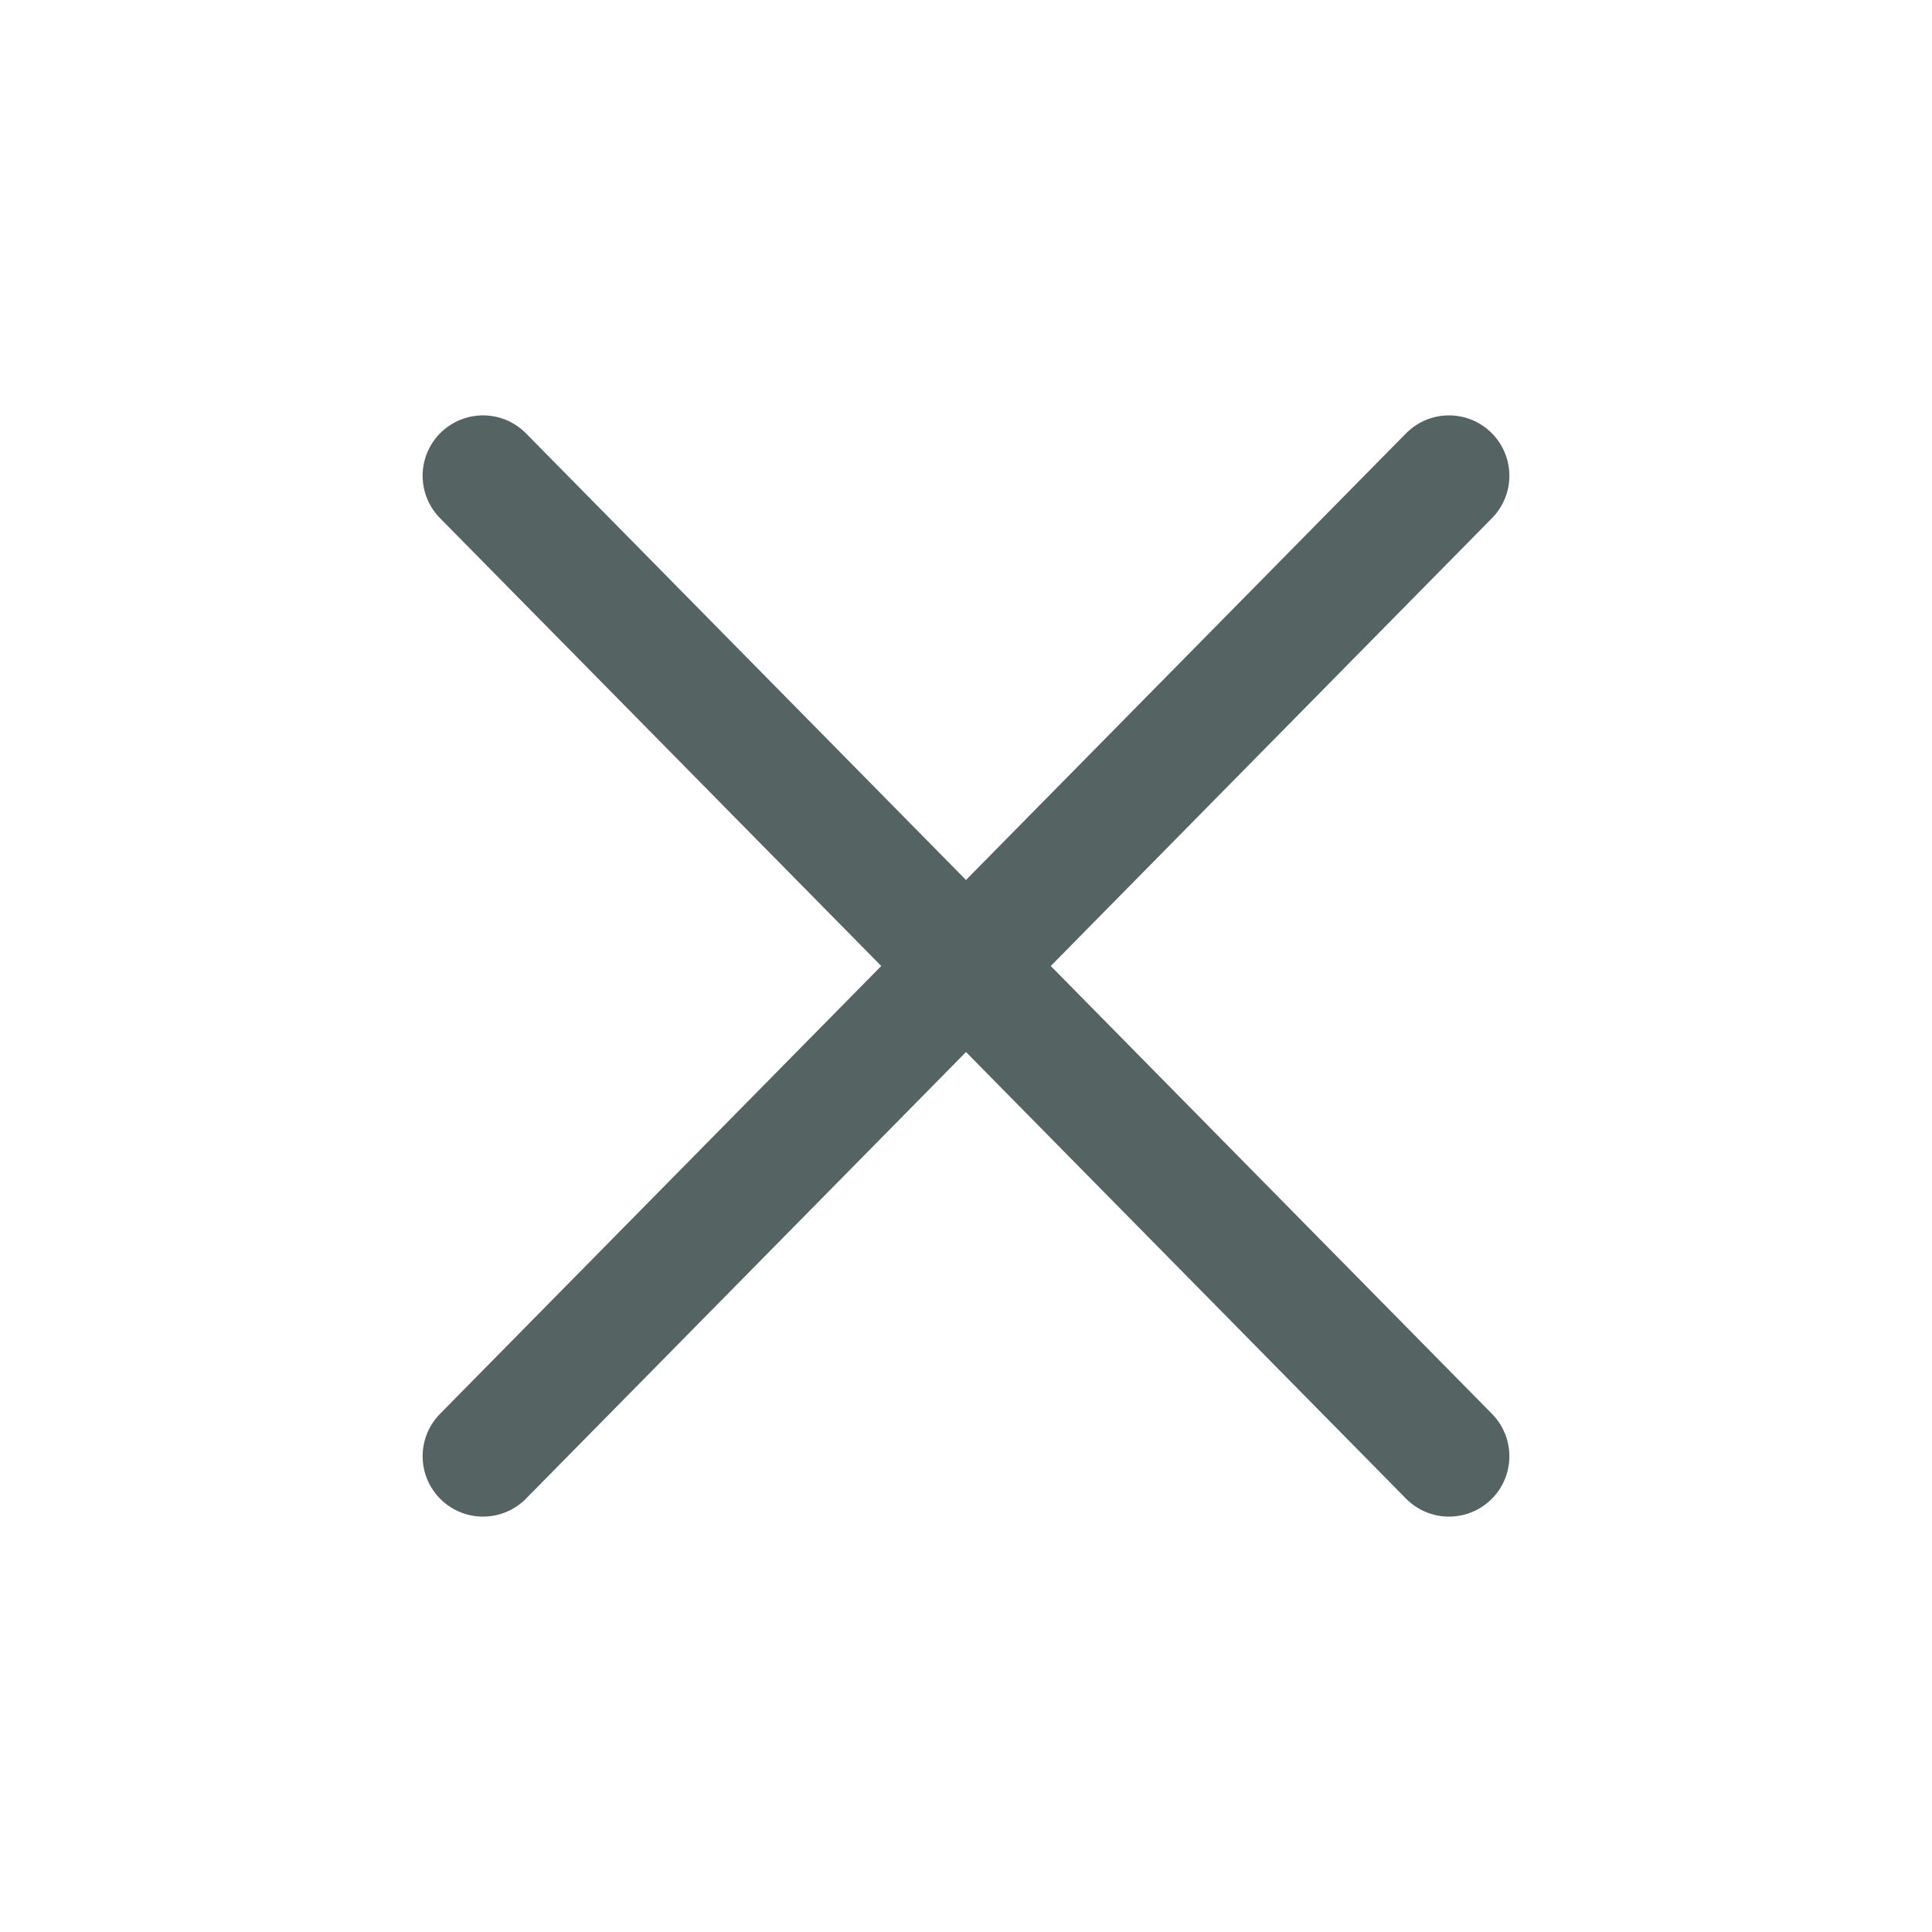 <svg width="24" height="24" viewBox="0 0 24 24" fill="none" xmlns="http://www.w3.org/2000/svg">
<g clip-path="url(#clip0_24_1254)">
<path d="M18 5.91L6 18.09" stroke="#566363" stroke-width="1.5" stroke-linecap="round" stroke-linejoin="round"/>
<path d="M6 5.91L18 18.09" stroke="#566363" stroke-width="1.5" stroke-linecap="round" stroke-linejoin="round"/>
</g>
<defs>
<clipPath id="clip0_24_1254">
<rect width="24" height="24" fill="white"/>
</clipPath>
</defs>
</svg>
